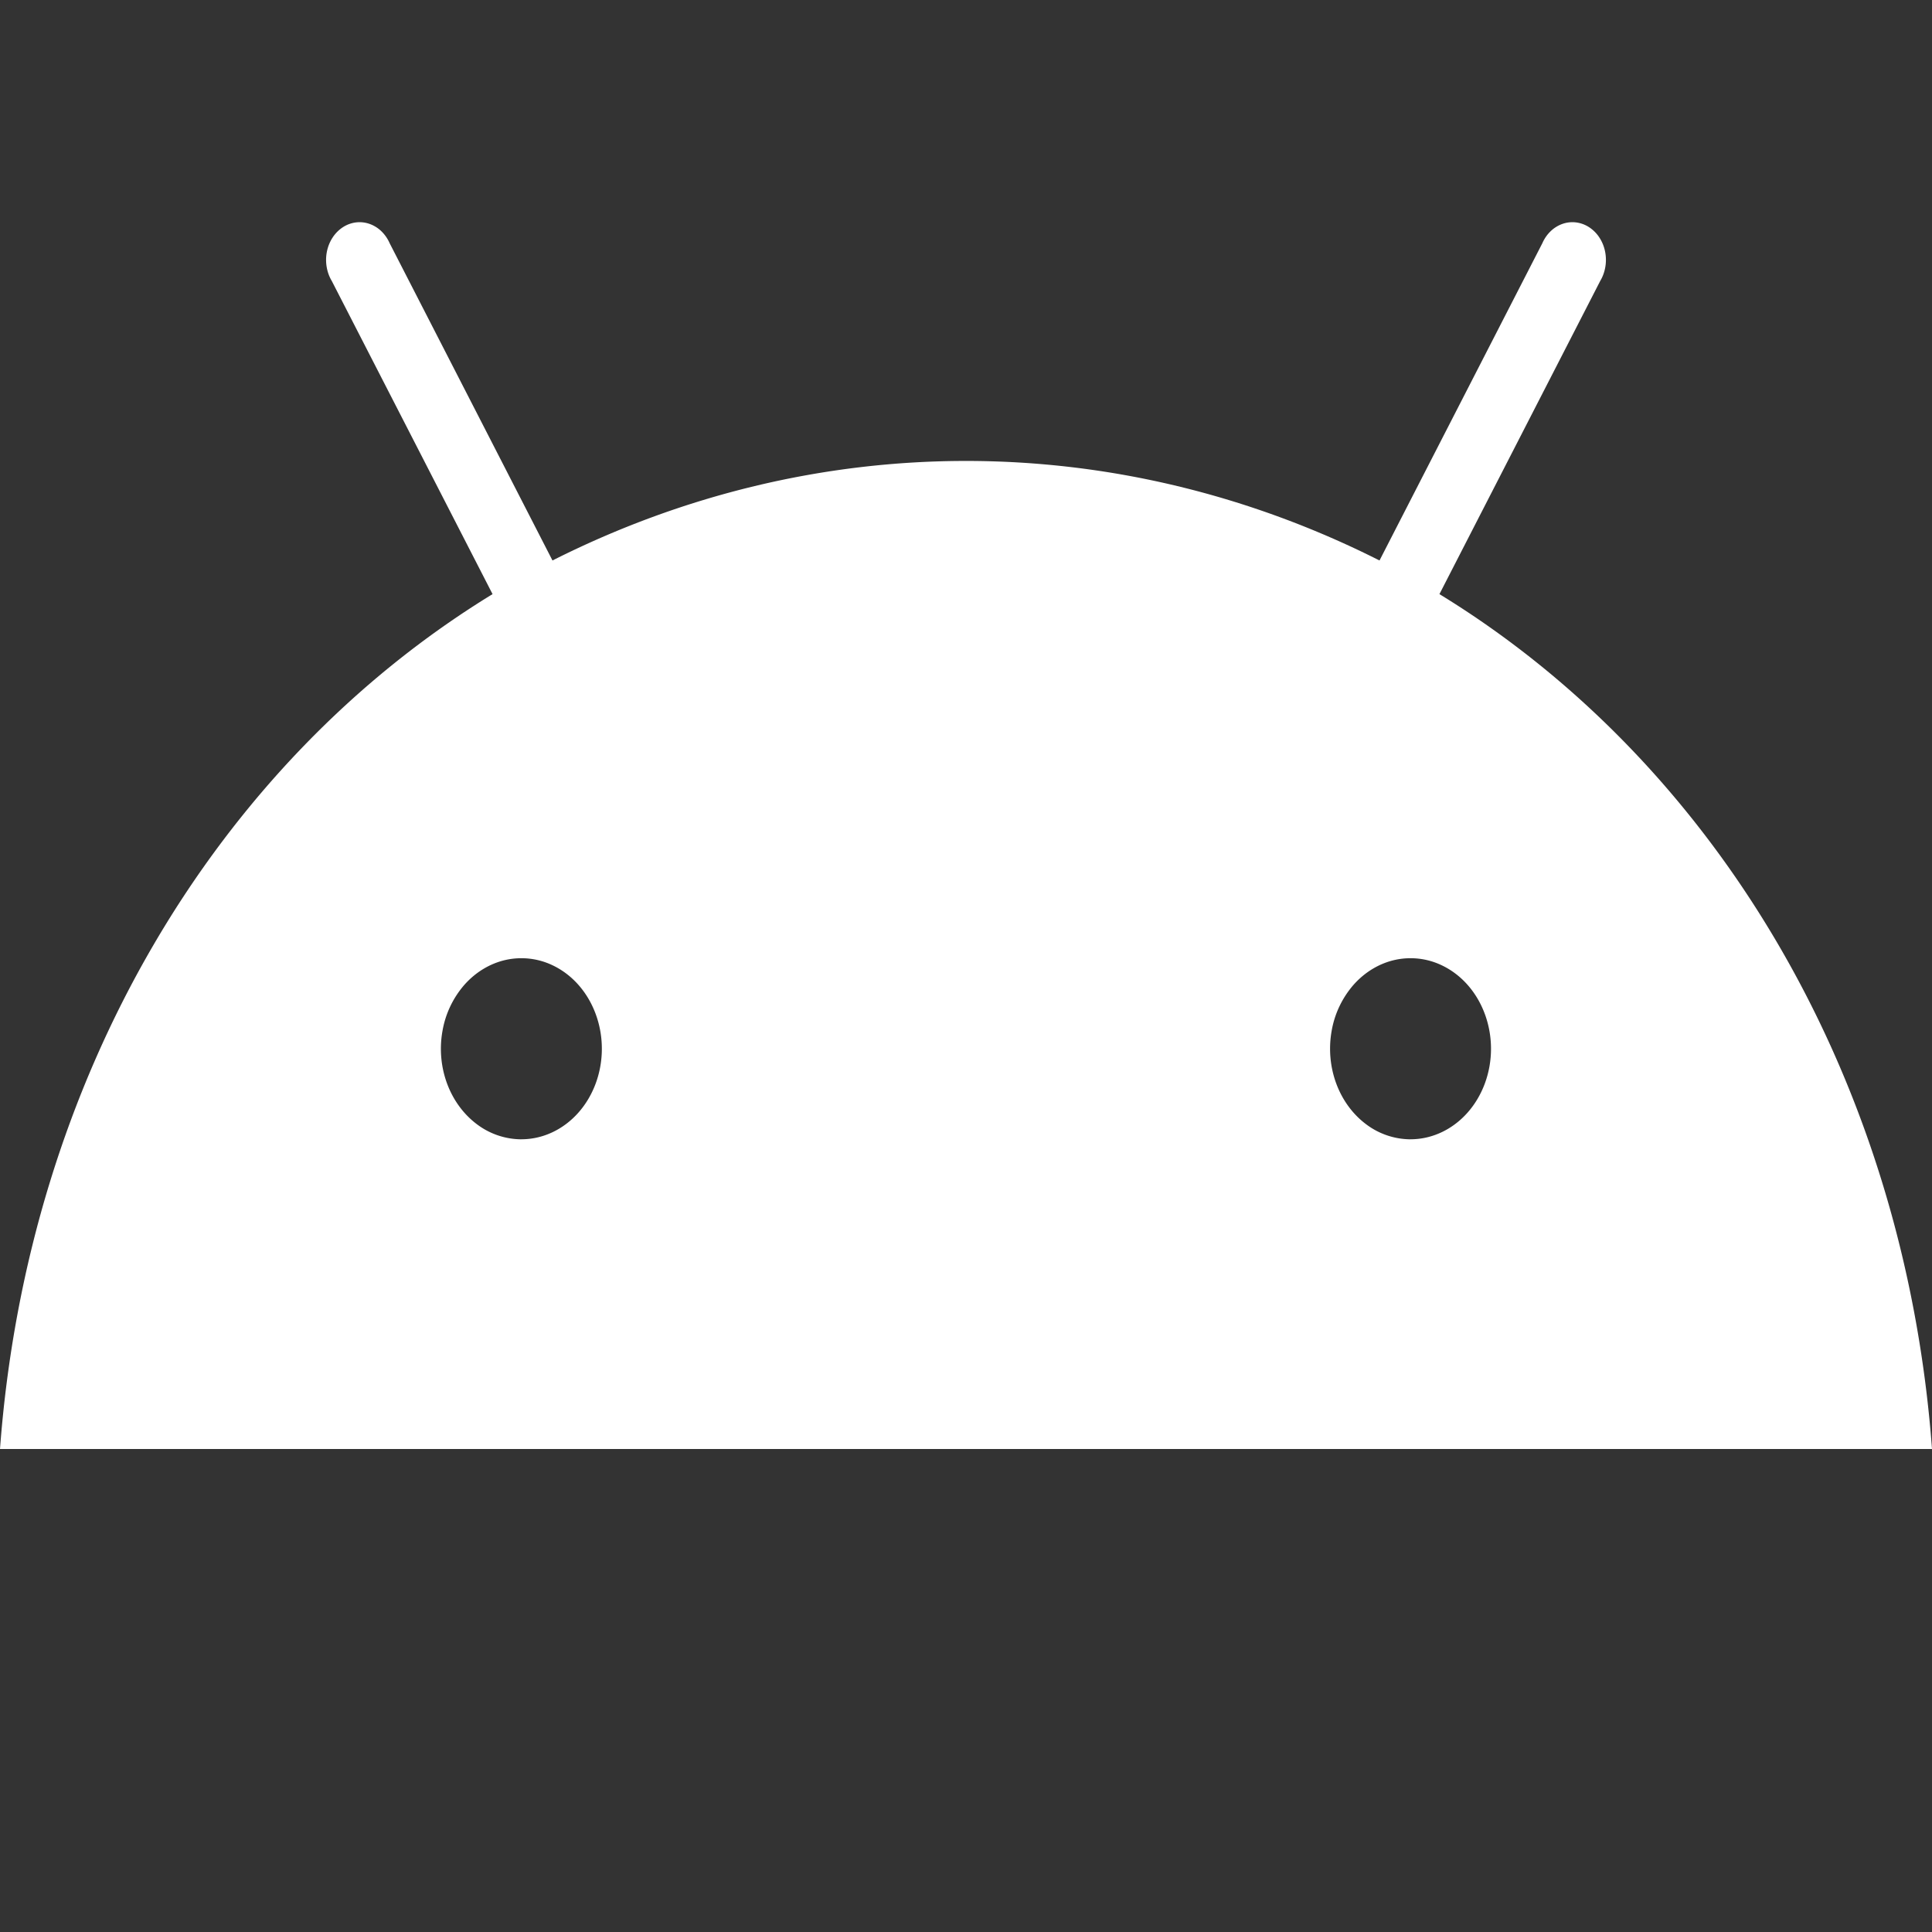 <svg xmlns="http://www.w3.org/2000/svg" width="58" height="58" fill="none"><rect width="100%" height="100%" fill="#333333" stroke="none"/><path d="M42.347 34.203a2.23 2.23 0 01-1.343-.458c-.397-.299-.707-.723-.89-1.22s-.231-1.044-.138-1.571a2.84 2.84 0 01.661-1.392c.338-.38.769-.639 1.237-.744a2.17 2.17 0 011.396.155c.442.206.819.554 1.084 1.001s.407.973.407 1.51c0 .721-.255 1.413-.708 1.922s-1.068.796-1.709.796zm-26.694 0a2.23 2.23 0 01-1.343-.458c-.397-.299-.707-.723-.89-1.22s-.231-1.044-.137-1.571a2.84 2.84 0 01.661-1.392c.338-.38.769-.639 1.237-.744a2.17 2.17 0 011.396.155c.442.206.819.554 1.084 1.001s.407.973.407 1.51c0 .721-.255 1.413-.708 1.922s-1.068.796-1.709.796zm27.56-16.367l4.827-9.402c.077-.129.129-.274.154-.426a1.27 1.27 0 00-.009-.46 1.2 1.2 0 00-.171-.418 1.062 1.062 0 00-.305-.307.93.93 0 00-.388-.145.9.9 0 00-.408.041.98.98 0 00-.359.22c-.105.1-.191.224-.252.363l-4.888 9.524c-3.904-1.97-8.135-2.988-12.414-2.988s-8.509 1.018-12.414 2.988l-4.888-9.524a1.137 1.137 0 00-.252-.363.98.98 0 00-.36-.22.9.9 0 00-.407-.041.93.93 0 00-.388.145c-.119.078-.223.182-.305.307s-.14.267-.171.418a1.27 1.27 0 00-.009.46c.025.153.077.298.154.426l4.827 9.402C6.498 22.908.83 32.347 0 43.5h58c-.83-11.153-6.499-20.592-14.787-25.664z" fill="#fff"/></svg>